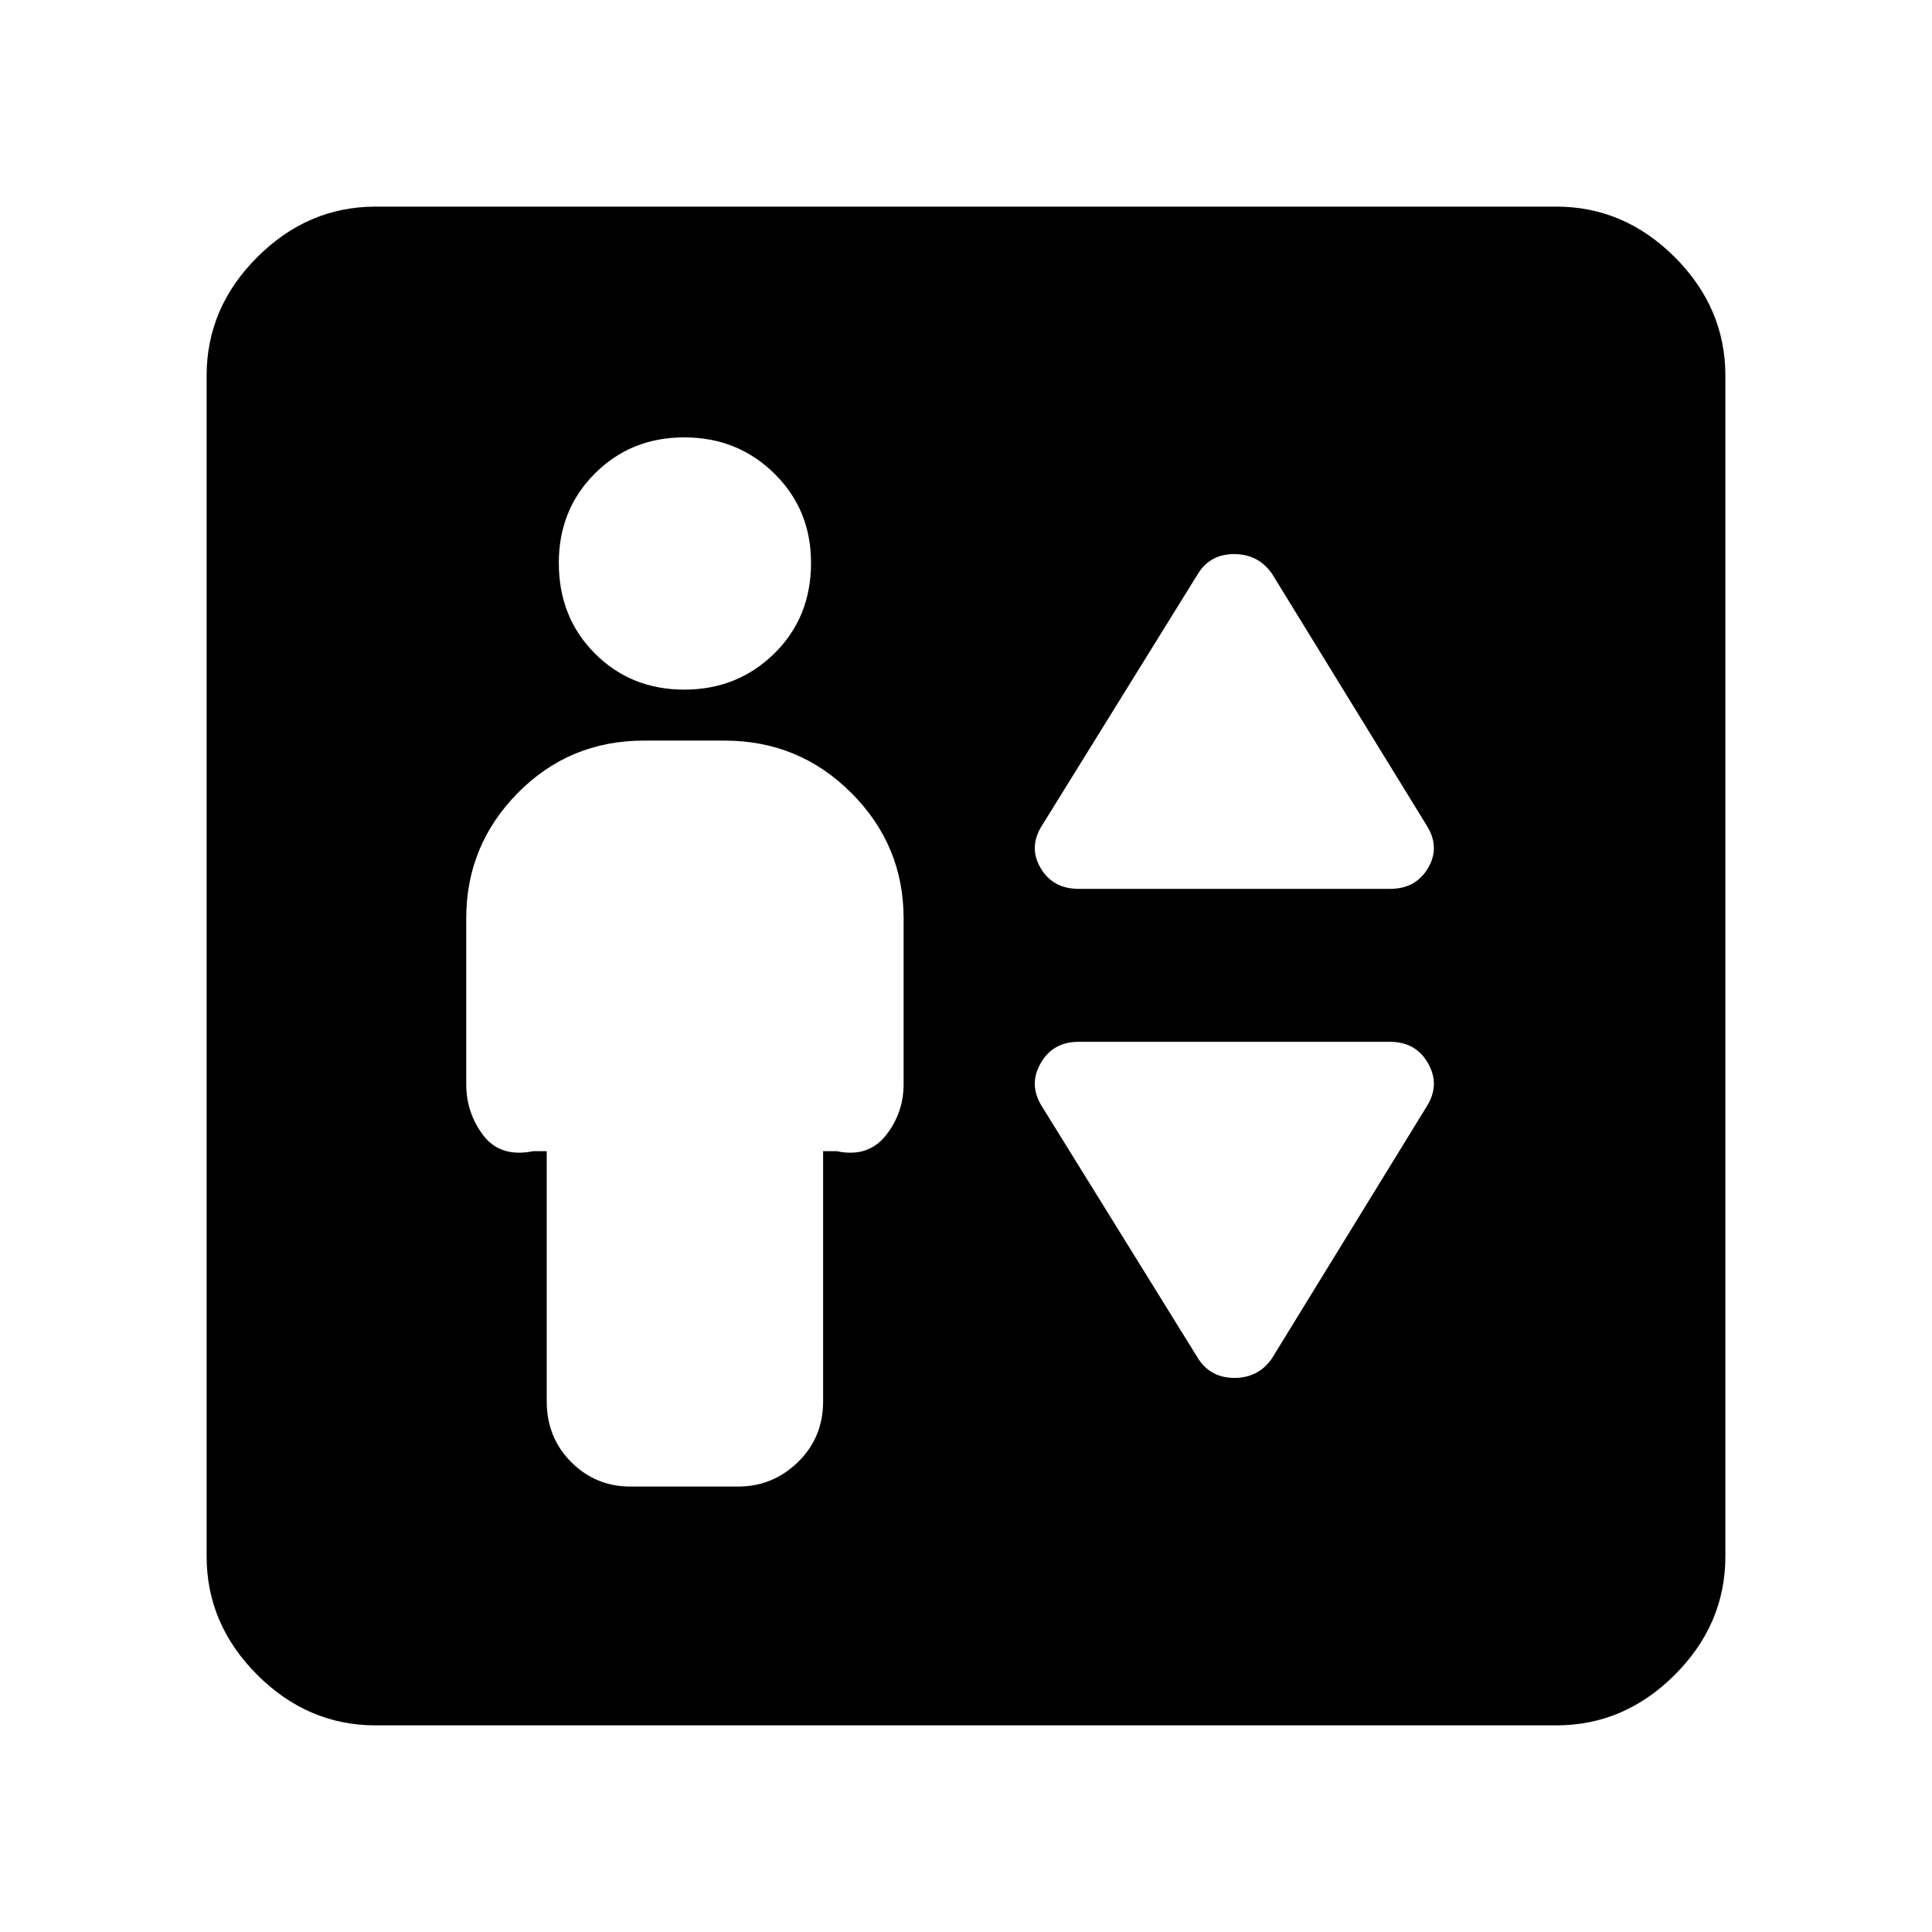 <svg xmlns="http://www.w3.org/2000/svg" height="40" viewBox="0 -960 960 960" width="40"><path d="M271.67-388v124.33q0 18 12.16 30.17 12.17 12.17 29.5 12.17h53.34q17.33 0 29.83-12.17t12.5-30.17V-388h6.67q15.66 3.33 24.5-7.83Q449-407 449-421.33v-82.34q0-36.36-25.99-62.34Q397.03-592 360-592h-40q-37.03 0-62.68 25.99-25.65 25.98-25.65 62.34v82.34q0 14.33 8.5 25.5 8.5 11.16 24.83 7.83h6.67ZM340-617.33q26.46 0 44.73-17.94Q403-653.21 403-680.33q0-26.46-18.27-44.4-18.27-17.94-44.73-17.94-26.46 0-44.4 17.94-17.93 17.94-17.93 44.4 0 27.12 17.93 45.06 17.94 17.94 44.4 17.94Zm196 99h154.67q12.84 0 18.92-10.34 6.08-10.33-.59-21L632-675q-6.81-9.67-18.74-9.67T595.33-675l-77.66 125.33q-6.67 10.67-.59 21 6.08 10.34 18.92 10.34ZM632-285l77-125.33q6.67-10.67.59-21.34-6.08-10.66-18.92-10.66H536q-12.84 0-18.92 10.66-6.08 10.67.59 21.34L595.33-285q6.15 9.67 18.07 9.67 11.93 0 18.6-9.67ZM186.67-102.67q-33.73 0-58.87-25.13-25.13-25.14-25.13-58.87v-586.66q0-33.73 25.13-58.87 25.14-25.13 58.87-25.13h586.66q33.73 0 58.87 25.13 25.13 25.14 25.13 58.87v586.66q0 33.73-25.13 58.87-25.14 25.13-58.87 25.13H186.67Z"/></svg>